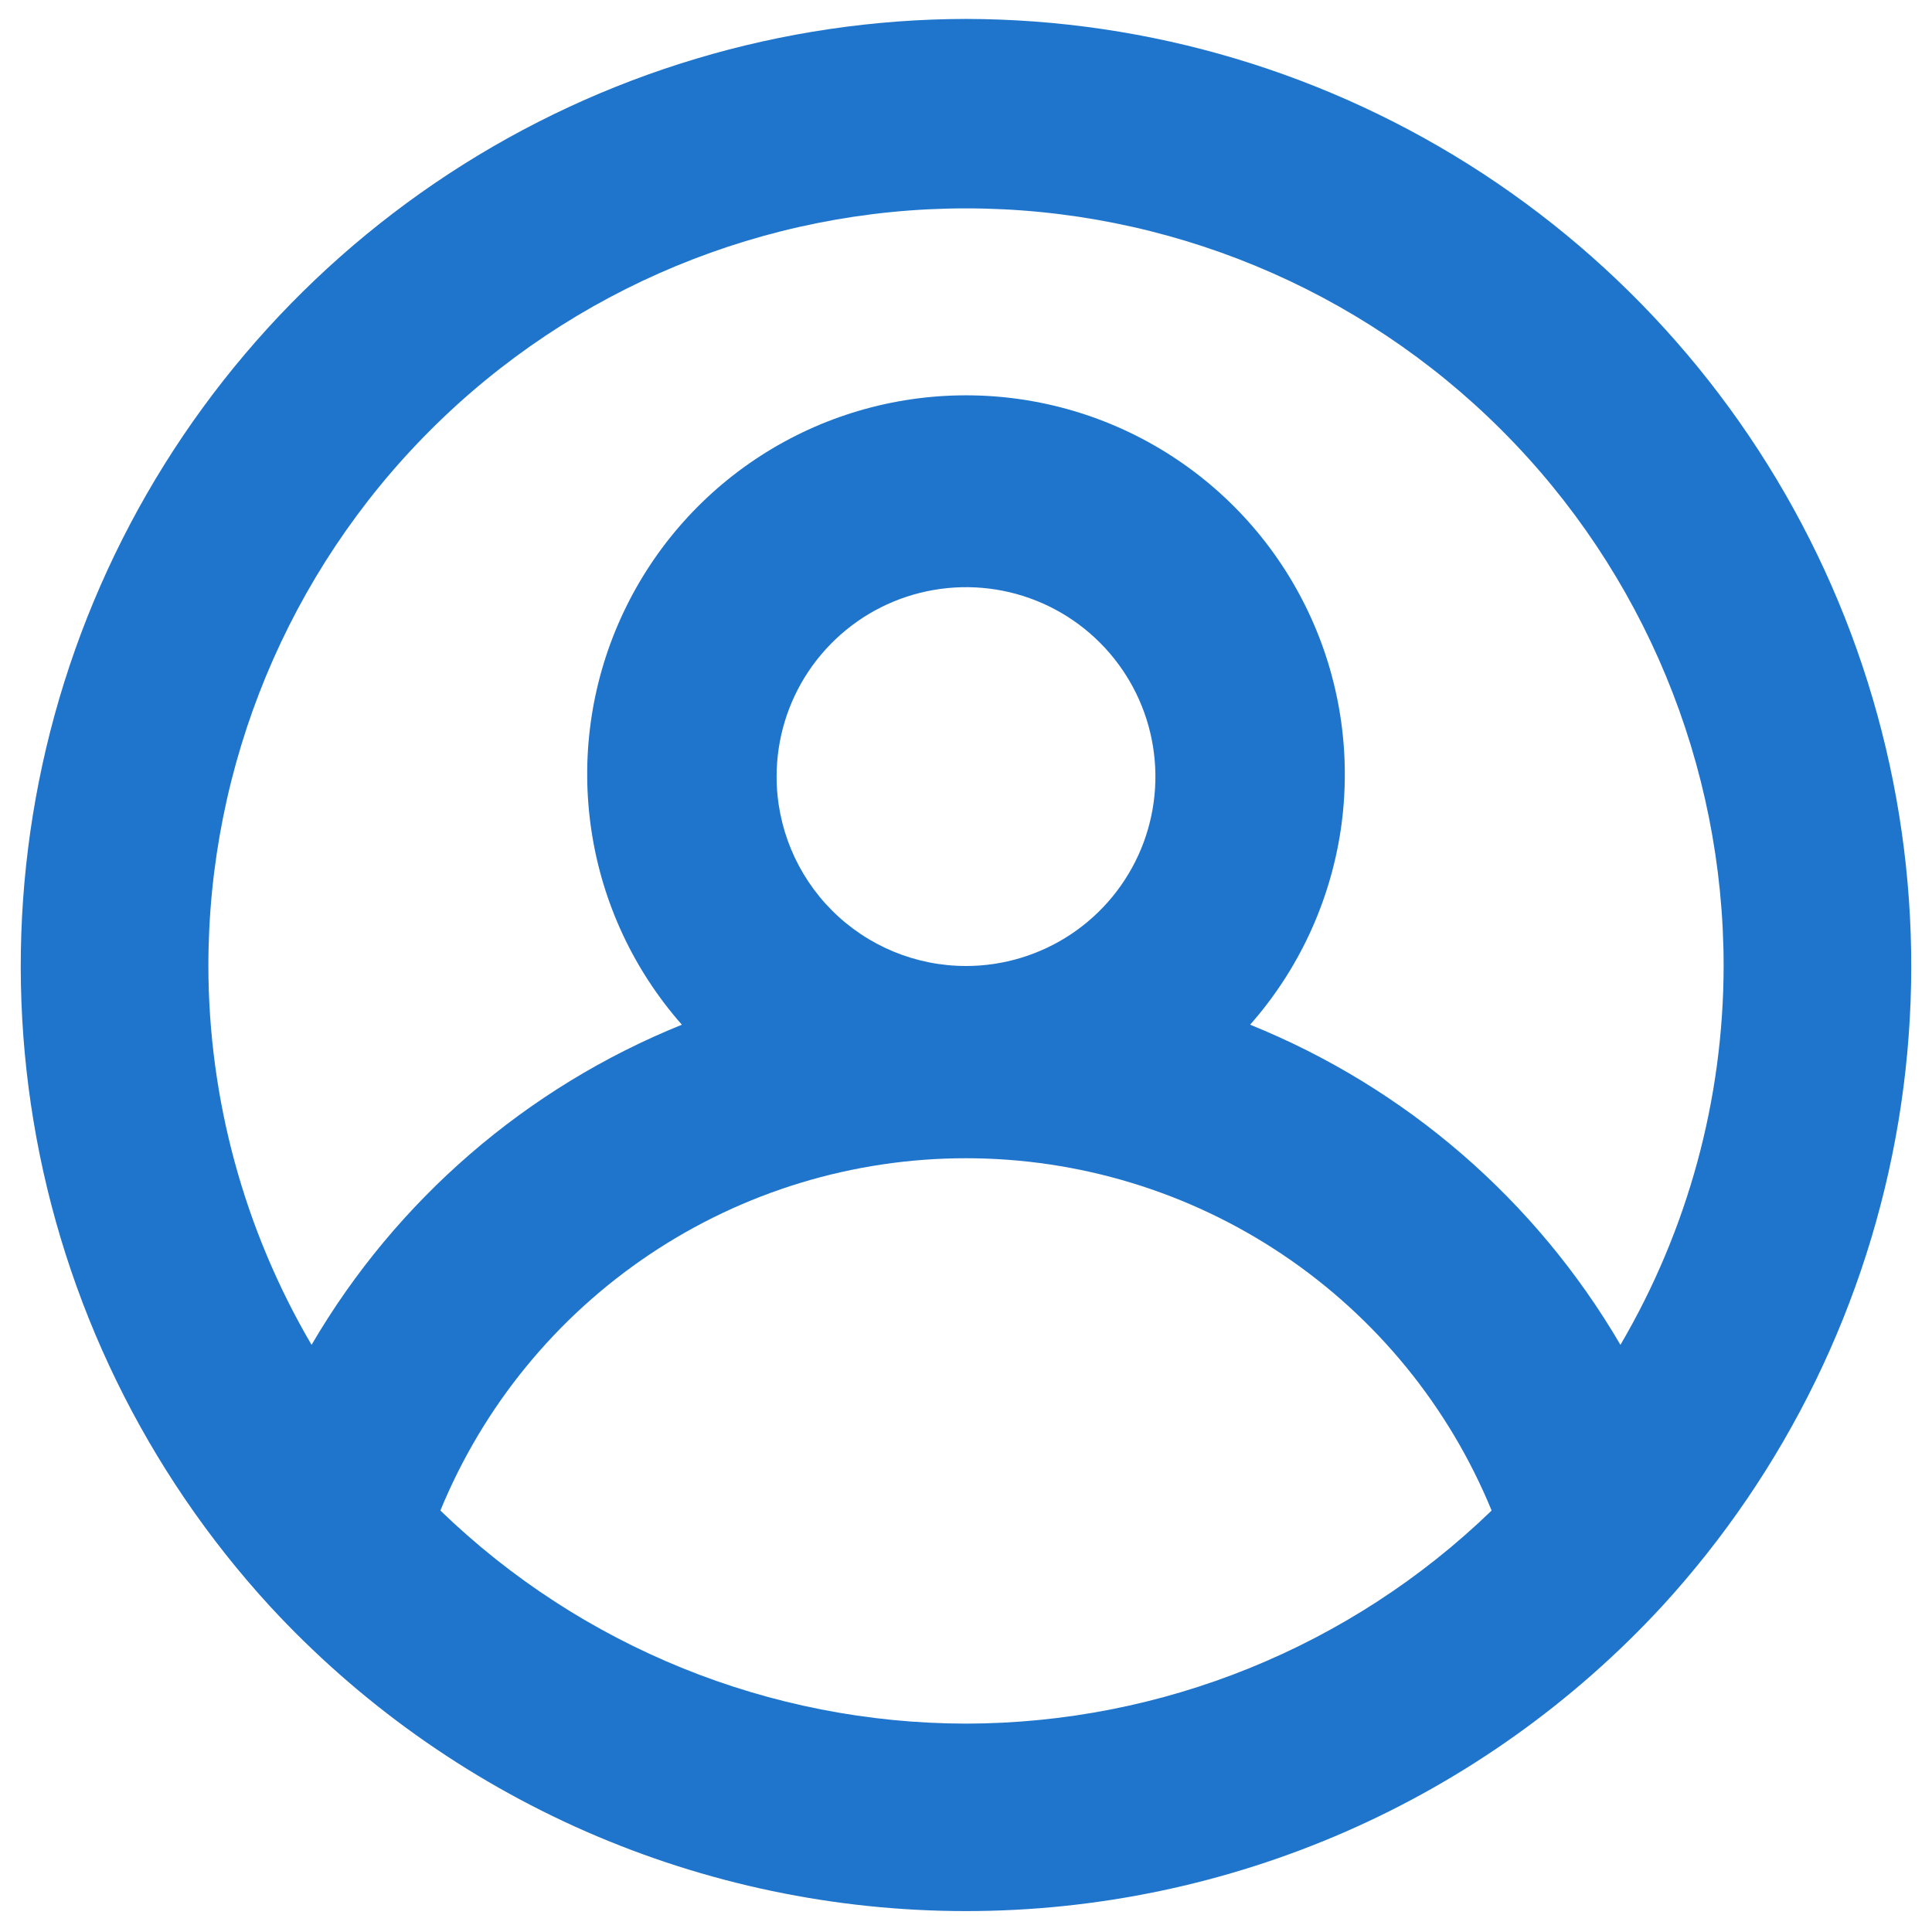 <svg width="34" height="34" viewBox="0 0 34 34" fill="none" xmlns="http://www.w3.org/2000/svg">
<path d="M17 0.333C13.768 0.339 10.607 1.285 7.902 3.056C5.198 4.827 3.066 7.346 1.768 10.306C0.47 13.267 0.061 16.541 0.59 19.73C1.119 22.918 2.565 25.884 4.75 28.267C6.311 29.958 8.205 31.308 10.313 32.232C12.422 33.155 14.698 33.632 17 33.632C19.302 33.632 21.578 33.155 23.687 32.232C25.795 31.308 27.689 29.958 29.25 28.267C31.435 25.884 32.88 22.918 33.41 19.73C33.939 16.541 33.53 13.267 32.232 10.306C30.933 7.346 28.802 4.827 26.098 3.056C23.393 1.285 20.233 0.339 17 0.333ZM17 30.333C13.547 30.328 10.232 28.984 7.75 26.583C8.503 24.749 9.785 23.18 11.432 22.076C13.079 20.972 15.017 20.383 17 20.383C18.983 20.383 20.921 20.972 22.568 22.076C24.215 23.18 25.497 24.749 26.25 26.583C23.768 28.984 20.453 30.328 17 30.333ZM13.667 13.667C13.667 13.007 13.862 12.363 14.228 11.815C14.595 11.267 15.115 10.839 15.724 10.587C16.334 10.335 17.004 10.269 17.65 10.397C18.297 10.526 18.891 10.843 19.357 11.31C19.823 11.776 20.141 12.37 20.269 13.016C20.398 13.663 20.332 14.333 20.08 14.942C19.827 15.551 19.4 16.072 18.852 16.438C18.304 16.804 17.659 17 17 17C16.116 17 15.268 16.649 14.643 16.024C14.018 15.399 13.667 14.551 13.667 13.667ZM28.517 23.667C27.028 21.119 24.736 19.138 22 18.033C22.849 17.071 23.401 15.884 23.593 14.616C23.783 13.347 23.604 12.05 23.076 10.881C22.548 9.711 21.694 8.719 20.616 8.023C19.539 7.327 18.283 6.957 17 6.957C15.717 6.957 14.461 7.327 13.383 8.023C12.306 8.719 11.452 9.711 10.924 10.881C10.396 12.05 10.217 13.347 10.408 14.616C10.598 15.884 11.151 17.071 12 18.033C9.264 19.138 6.972 21.119 5.483 23.667C4.297 21.645 3.67 19.344 3.667 17C3.667 13.464 5.071 10.072 7.572 7.572C10.072 5.071 13.464 3.667 17 3.667C20.536 3.667 23.928 5.071 26.428 7.572C28.929 10.072 30.333 13.464 30.333 17C30.331 19.344 29.703 21.645 28.517 23.667Z" fill="#1F75CC"/>
</svg>
